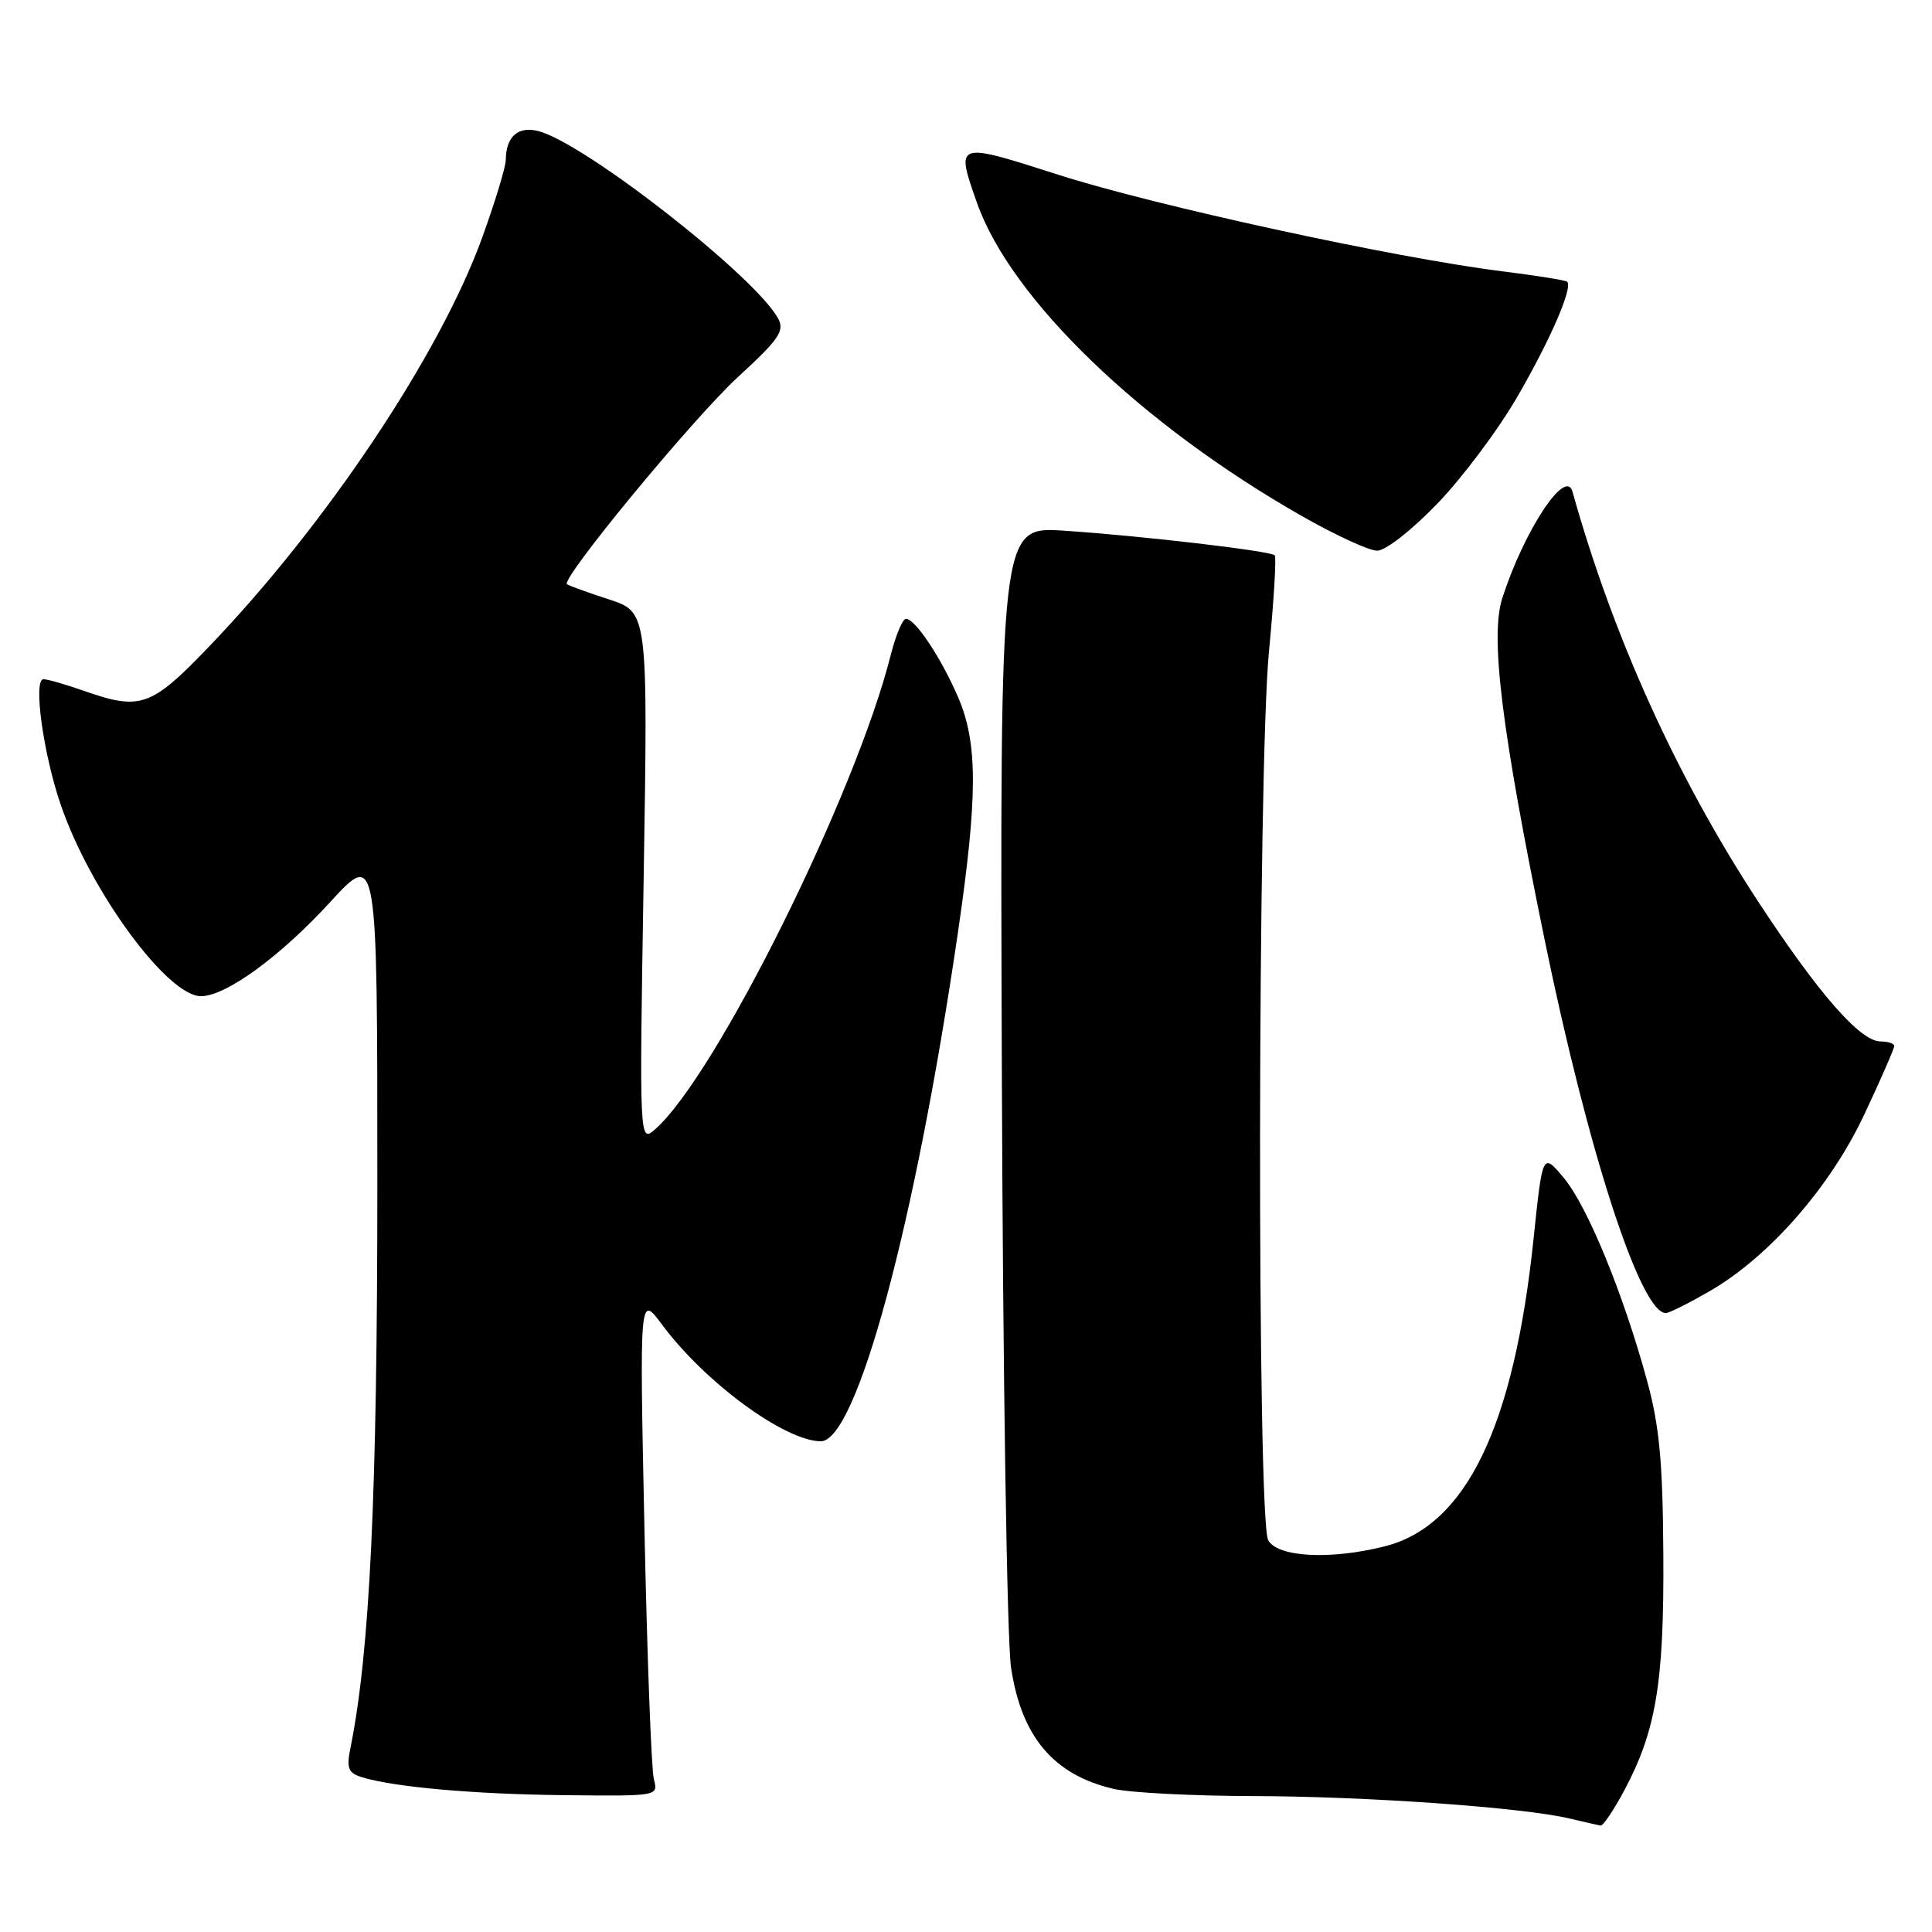 <?xml version="1.0" encoding="UTF-8" standalone="no"?>
<!DOCTYPE svg PUBLIC "-//W3C//DTD SVG 1.1//EN" "http://www.w3.org/Graphics/SVG/1.1/DTD/svg11.dtd" >
<svg xmlns="http://www.w3.org/2000/svg" xmlns:xlink="http://www.w3.org/1999/xlink" version="1.1" viewBox="0 0 256 256">
 <g >
 <path fill="currentColor"
d=" M 215.22 237.25 C 219.44 229.35 220.51 222.92 220.40 206.00 C 220.33 193.69 219.88 188.95 218.25 182.97 C 215.10 171.42 210.34 159.83 207.22 156.09 C 204.40 152.71 204.40 152.71 203.21 164.11 C 200.60 189.07 194.25 202.19 183.47 204.90 C 176.27 206.72 169.25 206.34 168.04 204.07 C 166.54 201.27 166.64 102.00 168.15 86.25 C 168.80 79.51 169.14 73.81 168.91 73.58 C 168.33 73.00 151.18 70.99 141.00 70.32 C 132.50 69.75 132.50 69.75 132.75 142.13 C 132.89 182.18 133.43 217.39 133.97 220.97 C 135.34 230.14 139.62 235.20 147.58 237.04 C 149.73 237.54 158.03 237.97 166.00 237.99 C 181.01 238.02 201.79 239.49 207.96 240.96 C 209.91 241.42 211.77 241.84 212.09 241.90 C 212.42 241.95 213.82 239.86 215.22 237.25 Z  M 86.64 235.75 C 86.31 234.51 85.75 219.55 85.39 202.50 C 84.74 171.50 84.74 171.50 87.71 175.50 C 93.37 183.14 103.90 190.89 108.73 190.98 C 113.49 191.06 121.28 162.22 126.94 123.50 C 129.56 105.57 129.57 98.51 126.99 92.47 C 124.73 87.20 121.28 82.00 120.05 82.00 C 119.60 82.00 118.70 84.14 118.04 86.75 C 113.40 105.18 94.92 142.43 86.86 149.59 C 84.71 151.50 84.71 151.50 85.29 116.31 C 85.86 81.11 85.86 81.11 80.68 79.42 C 77.83 78.49 75.33 77.59 75.13 77.41 C 74.29 76.69 91.92 55.34 97.80 49.94 C 103.19 45.00 103.99 43.85 103.12 42.23 C 100.15 36.67 77.40 18.89 71.30 17.36 C 68.63 16.69 67.04 18.11 67.02 21.20 C 67.01 22.13 65.60 26.76 63.89 31.49 C 58.29 46.96 43.18 69.58 27.63 85.75 C 19.98 93.71 18.61 94.18 11.00 91.50 C 8.66 90.68 6.30 90.00 5.76 90.00 C 4.37 90.00 5.73 99.91 8.06 106.67 C 11.99 118.11 22.18 132.00 26.63 132.00 C 29.93 132.00 37.15 126.74 43.75 119.53 C 50.00 112.71 50.00 112.71 50.00 156.75 C 50.00 198.06 49.01 218.88 46.43 231.65 C 45.90 234.26 46.14 234.91 47.86 235.46 C 52.05 236.79 62.82 237.75 74.87 237.87 C 87.23 238.00 87.23 238.00 86.64 235.75 Z  M 226.50 171.11 C 234.41 166.55 242.53 157.28 247.06 147.61 C 249.23 142.99 251.00 138.93 251.00 138.60 C 251.00 138.27 250.19 138.00 249.20 138.00 C 246.50 138.00 241.03 131.75 232.99 119.50 C 222.18 103.01 213.74 84.39 208.36 65.14 C 207.46 61.94 201.97 70.27 199.07 79.23 C 197.43 84.29 198.93 96.52 204.63 124.32 C 210.40 152.50 217.38 174.03 220.74 173.99 C 221.16 173.99 223.75 172.69 226.50 171.11 Z  M 190.46 66.73 C 193.78 63.29 198.58 56.88 201.11 52.48 C 205.47 44.94 208.43 38.10 207.66 37.33 C 207.47 37.14 203.57 36.51 198.98 35.94 C 184.70 34.15 153.06 27.26 140.25 23.16 C 126.58 18.78 126.60 18.78 129.46 26.89 C 133.96 39.63 151.21 56.26 172.54 68.40 C 176.92 70.90 181.38 72.95 182.46 72.97 C 183.57 72.99 187.01 70.31 190.46 66.73 Z "/>
</g>
</svg>